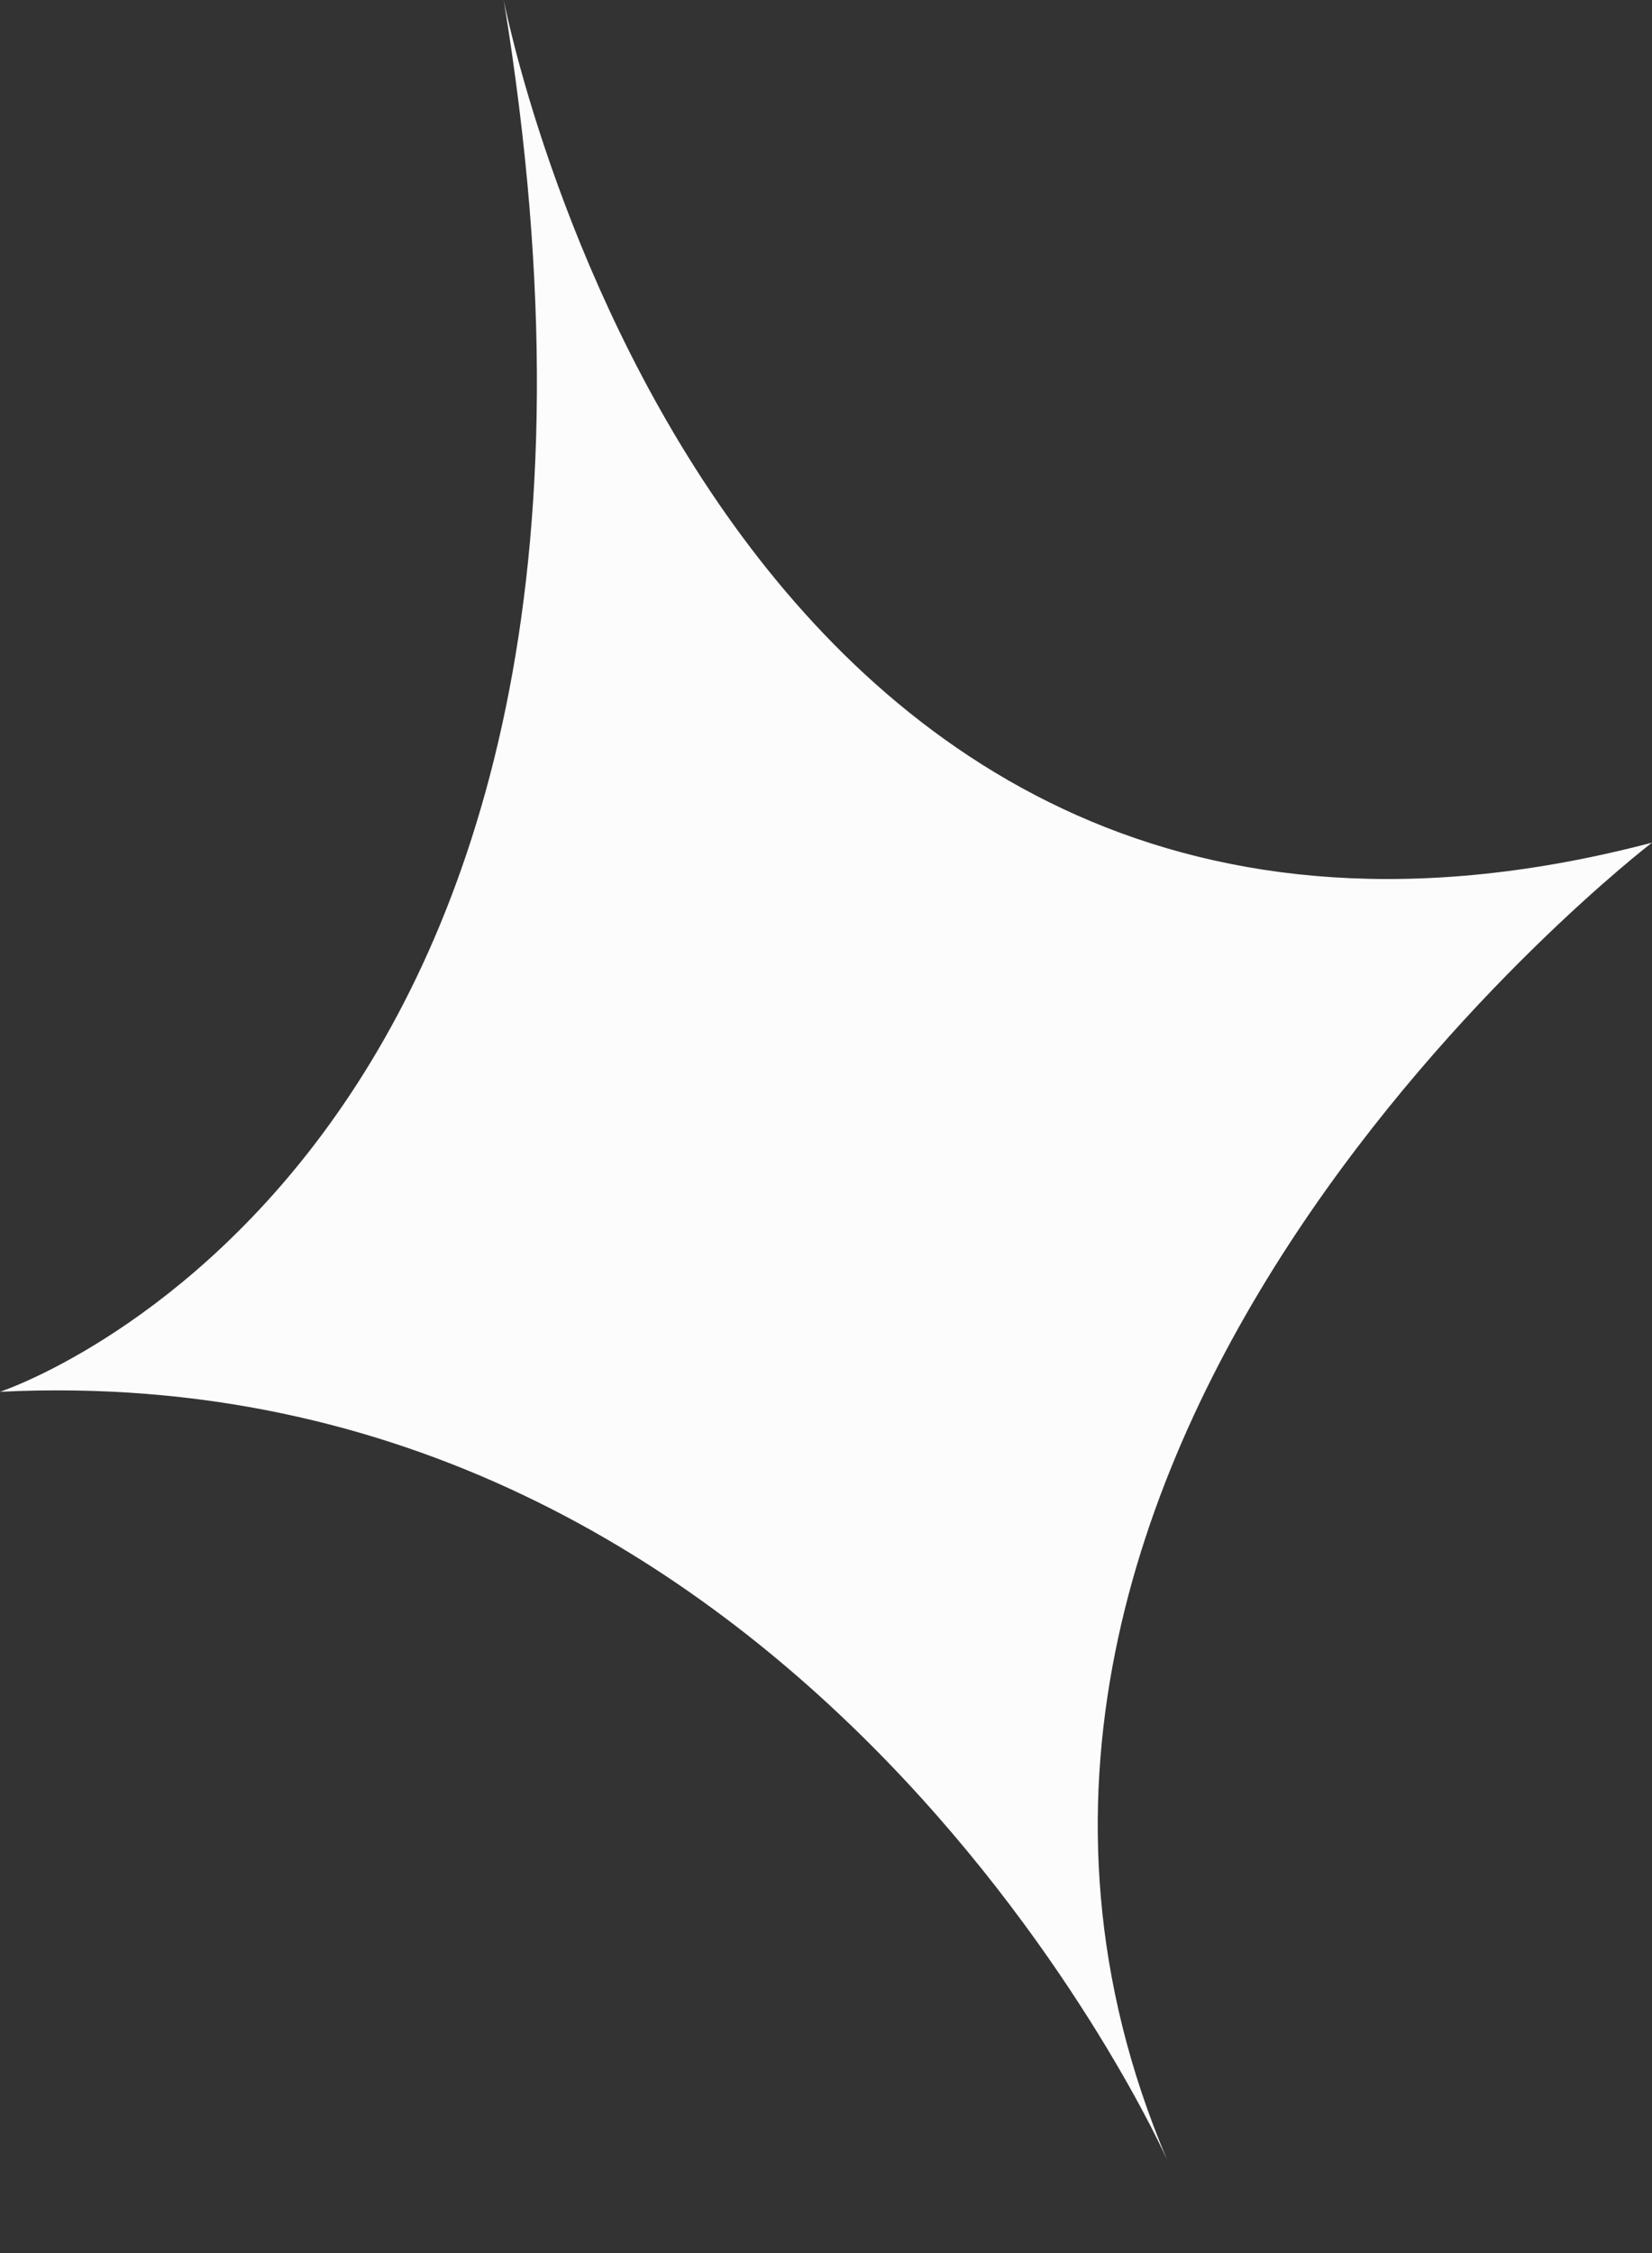 <svg width="11" height="15" viewBox="0 0 11 15" fill="none" xmlns="http://www.w3.org/2000/svg">
<rect x="0" y="0" width="11" height="15" fill="#333333" stroke="none"/>
<path d="M3.354 5.16311e-06C3.354 5.16311e-06 4.749 7.253 11 5.61C11 5.61 5.756 9.627 7.77 14.376C7.77 14.376 5.379 9.002 4.40838e-05 9.266C4.40838e-05 9.266 4.625 7.753 3.354 5.16311e-06Z" fill="#FCFCFC"/>
</svg>

